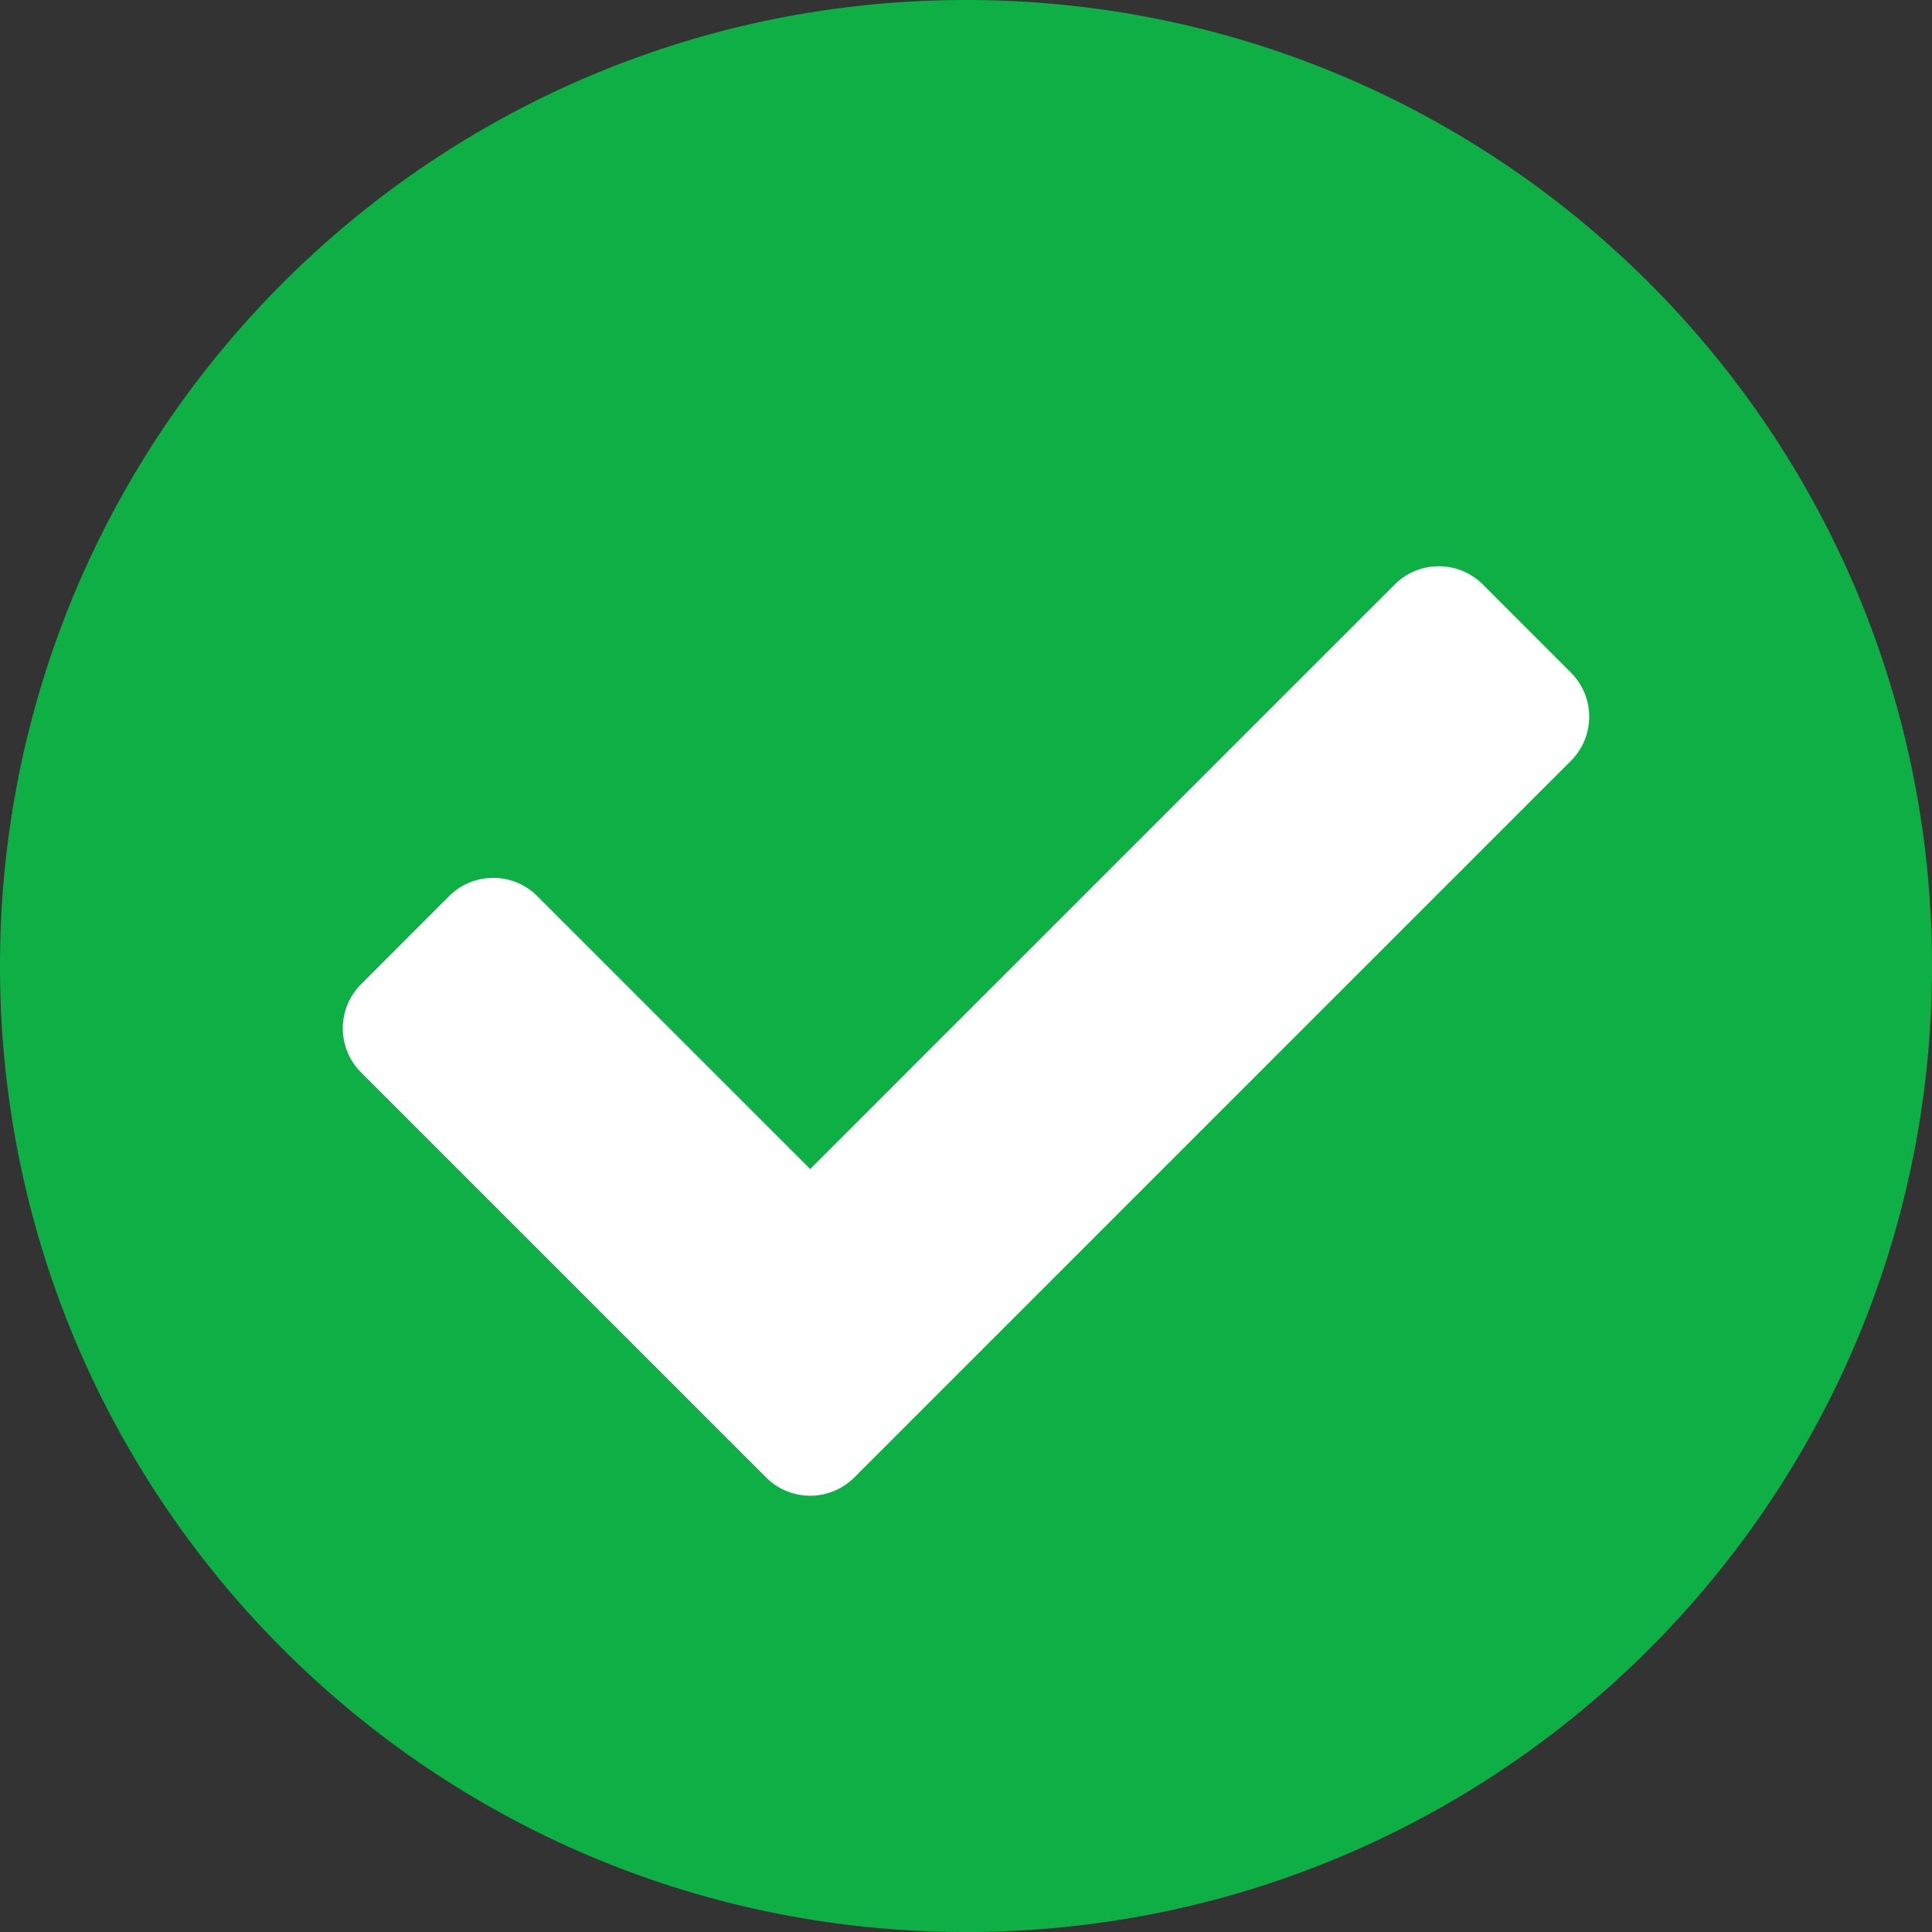 <svg xmlns="http://www.w3.org/2000/svg" viewBox="0 0 496 496"><rect x="0" y="0" width="496" height="496" fill="#333333" stroke="none"/><rect x="67" y="100" width="358" height="299" fill="#fff"/><path d="M507,252c0,137-111,248-248,248S11,389,11,252,122,4,259,4,507,115,507,252ZM230.31,383.31l184-184a16,16,0,0,0,0-22.62l-22.62-22.63a16,16,0,0,0-22.63,0L219,304.12l-70.06-70.06a16,16,0,0,0-22.63,0l-22.62,22.63a16,16,0,0,0,0,22.62l104,104a16,16,0,0,0,22.62,0Z" transform="translate(-11 -4)" fill="#0eb046"/></svg>